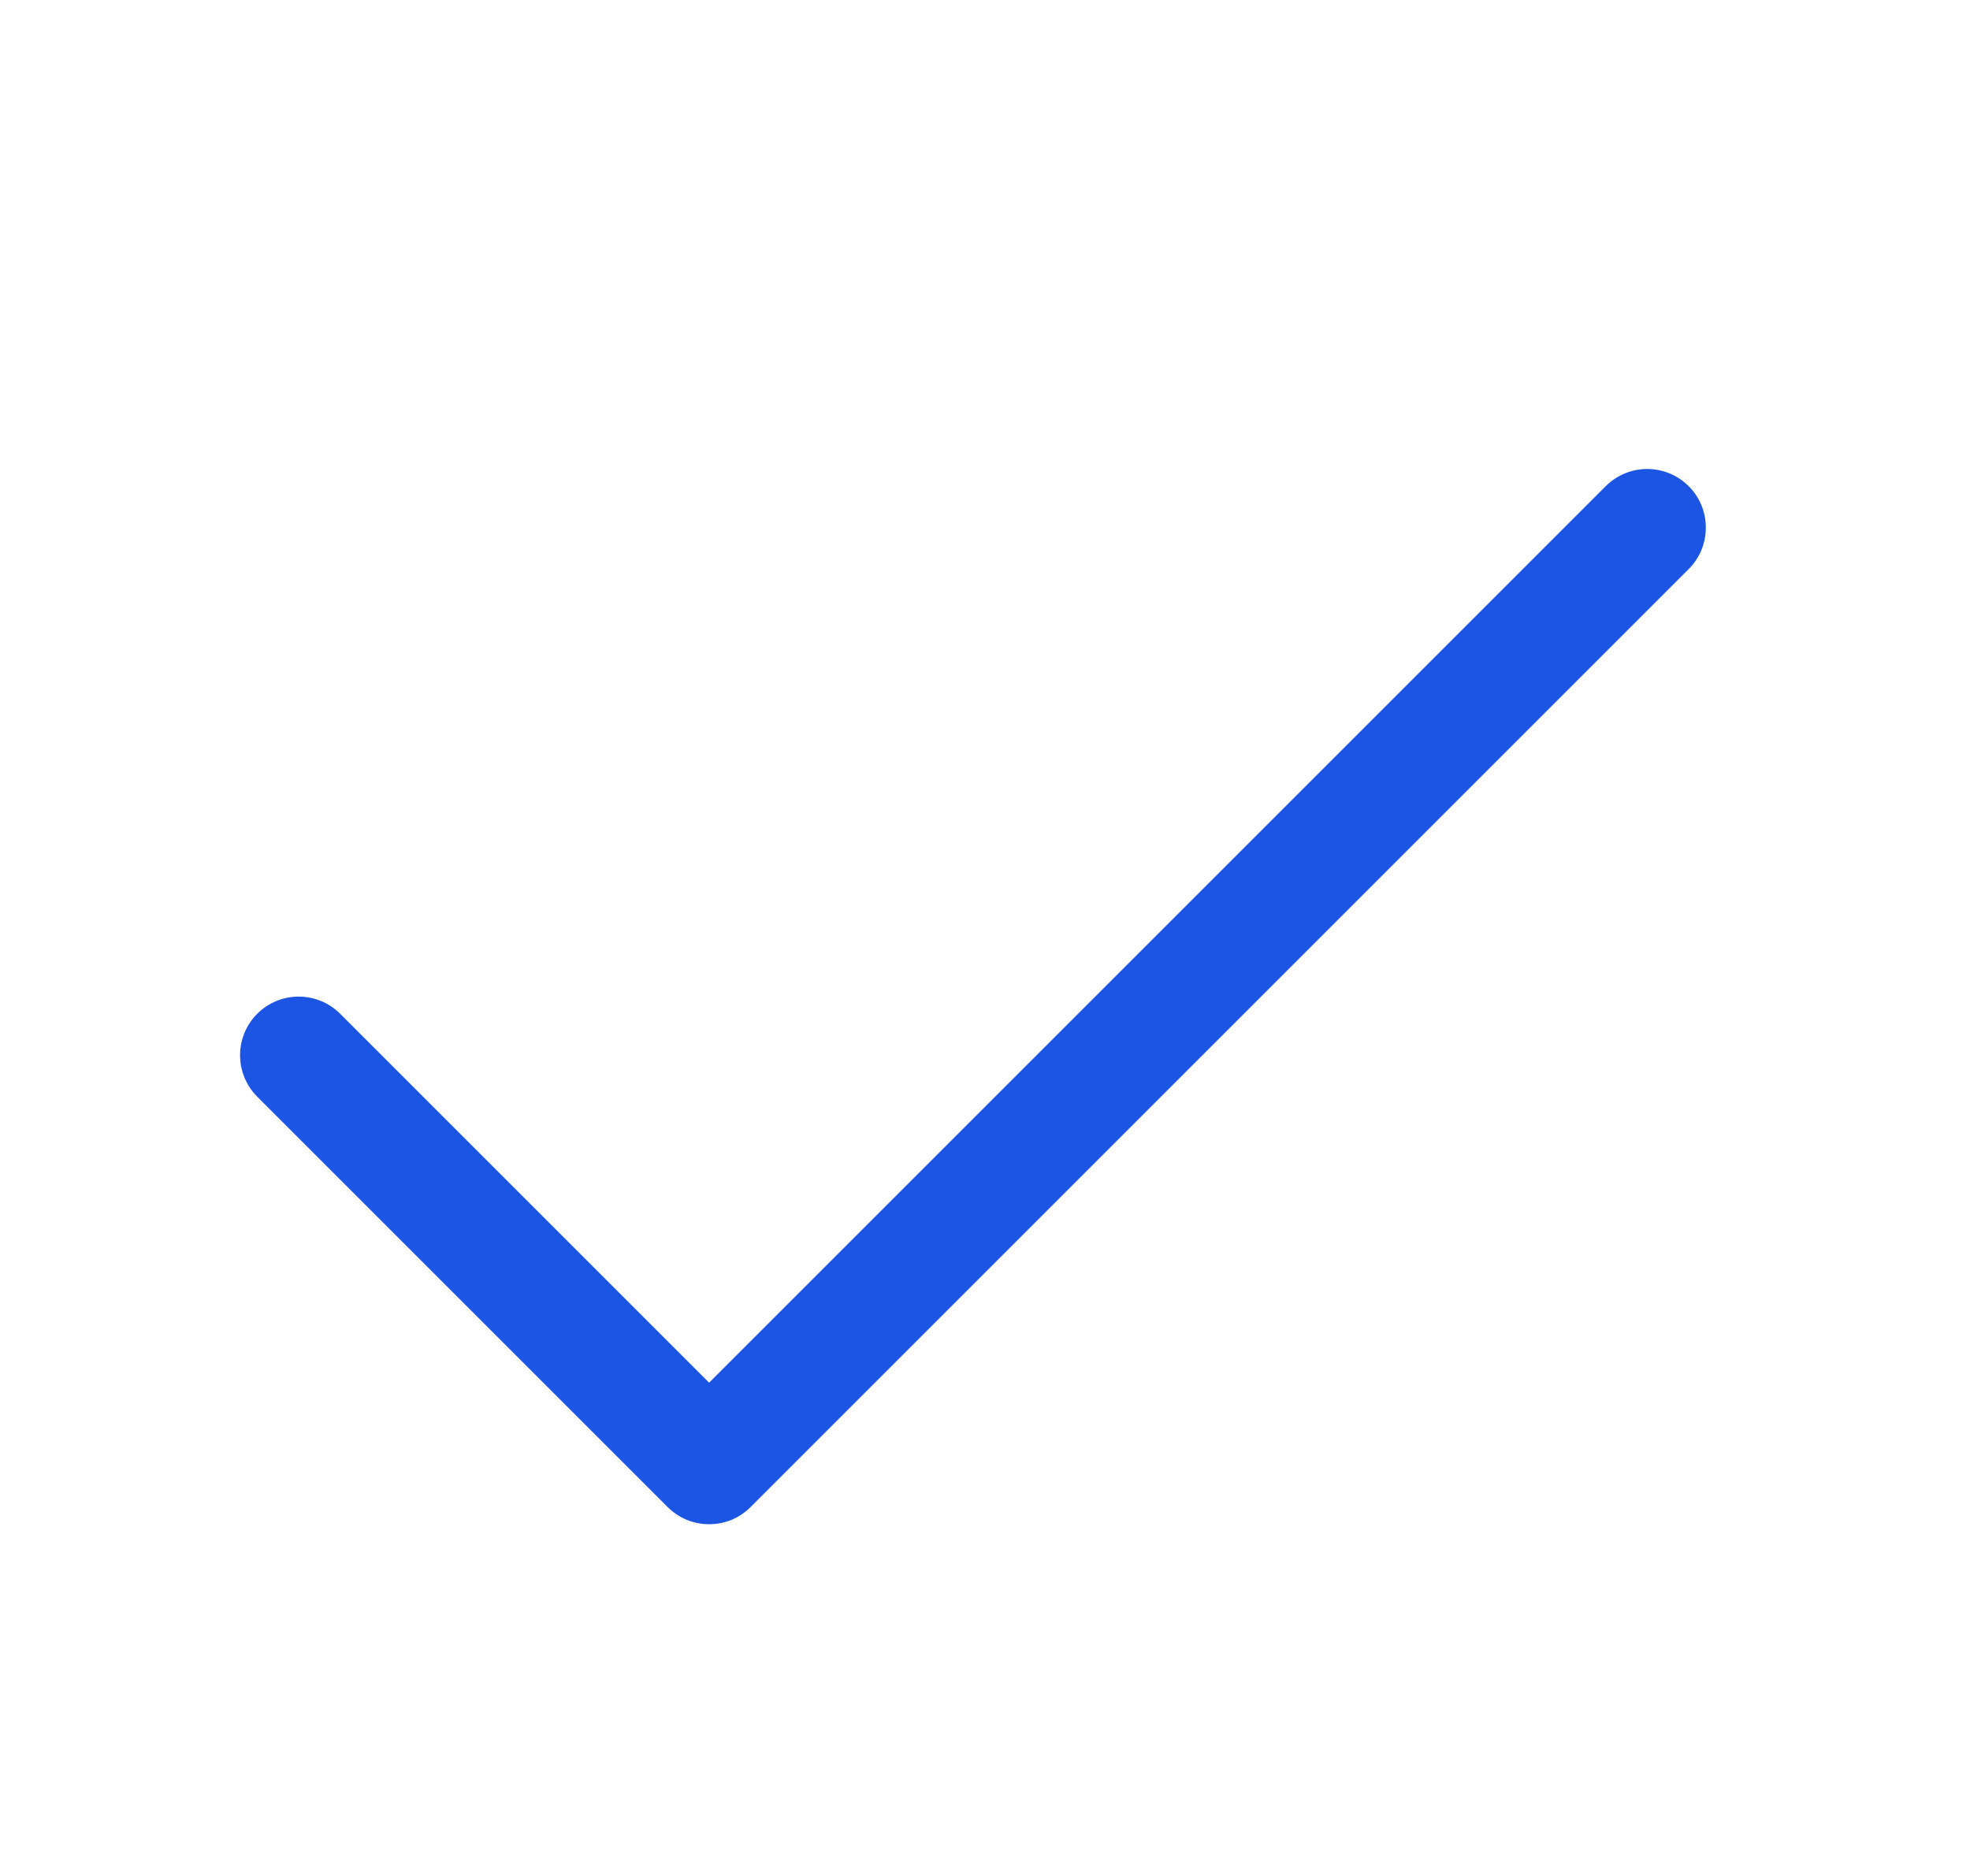 <svg width="21" height="20" viewBox="0 0 21 20" fill="none" xmlns="http://www.w3.org/2000/svg">
<path d="M18.001 6.067L8.001 16.067C7.943 16.125 7.874 16.171 7.799 16.203C7.723 16.234 7.641 16.25 7.559 16.25C7.477 16.25 7.396 16.234 7.32 16.203C7.244 16.171 7.175 16.125 7.117 16.067L2.742 11.692C2.625 11.575 2.559 11.416 2.559 11.25C2.559 11.084 2.625 10.925 2.742 10.808C2.859 10.691 3.018 10.625 3.184 10.625C3.35 10.625 3.509 10.691 3.626 10.808L7.559 14.741L17.117 5.183C17.234 5.066 17.393 5 17.559 5C17.725 5 17.884 5.066 18.001 5.183C18.119 5.3 18.184 5.459 18.184 5.625C18.184 5.791 18.119 5.95 18.001 6.067Z" fill="#1C54E3"/>
</svg>
